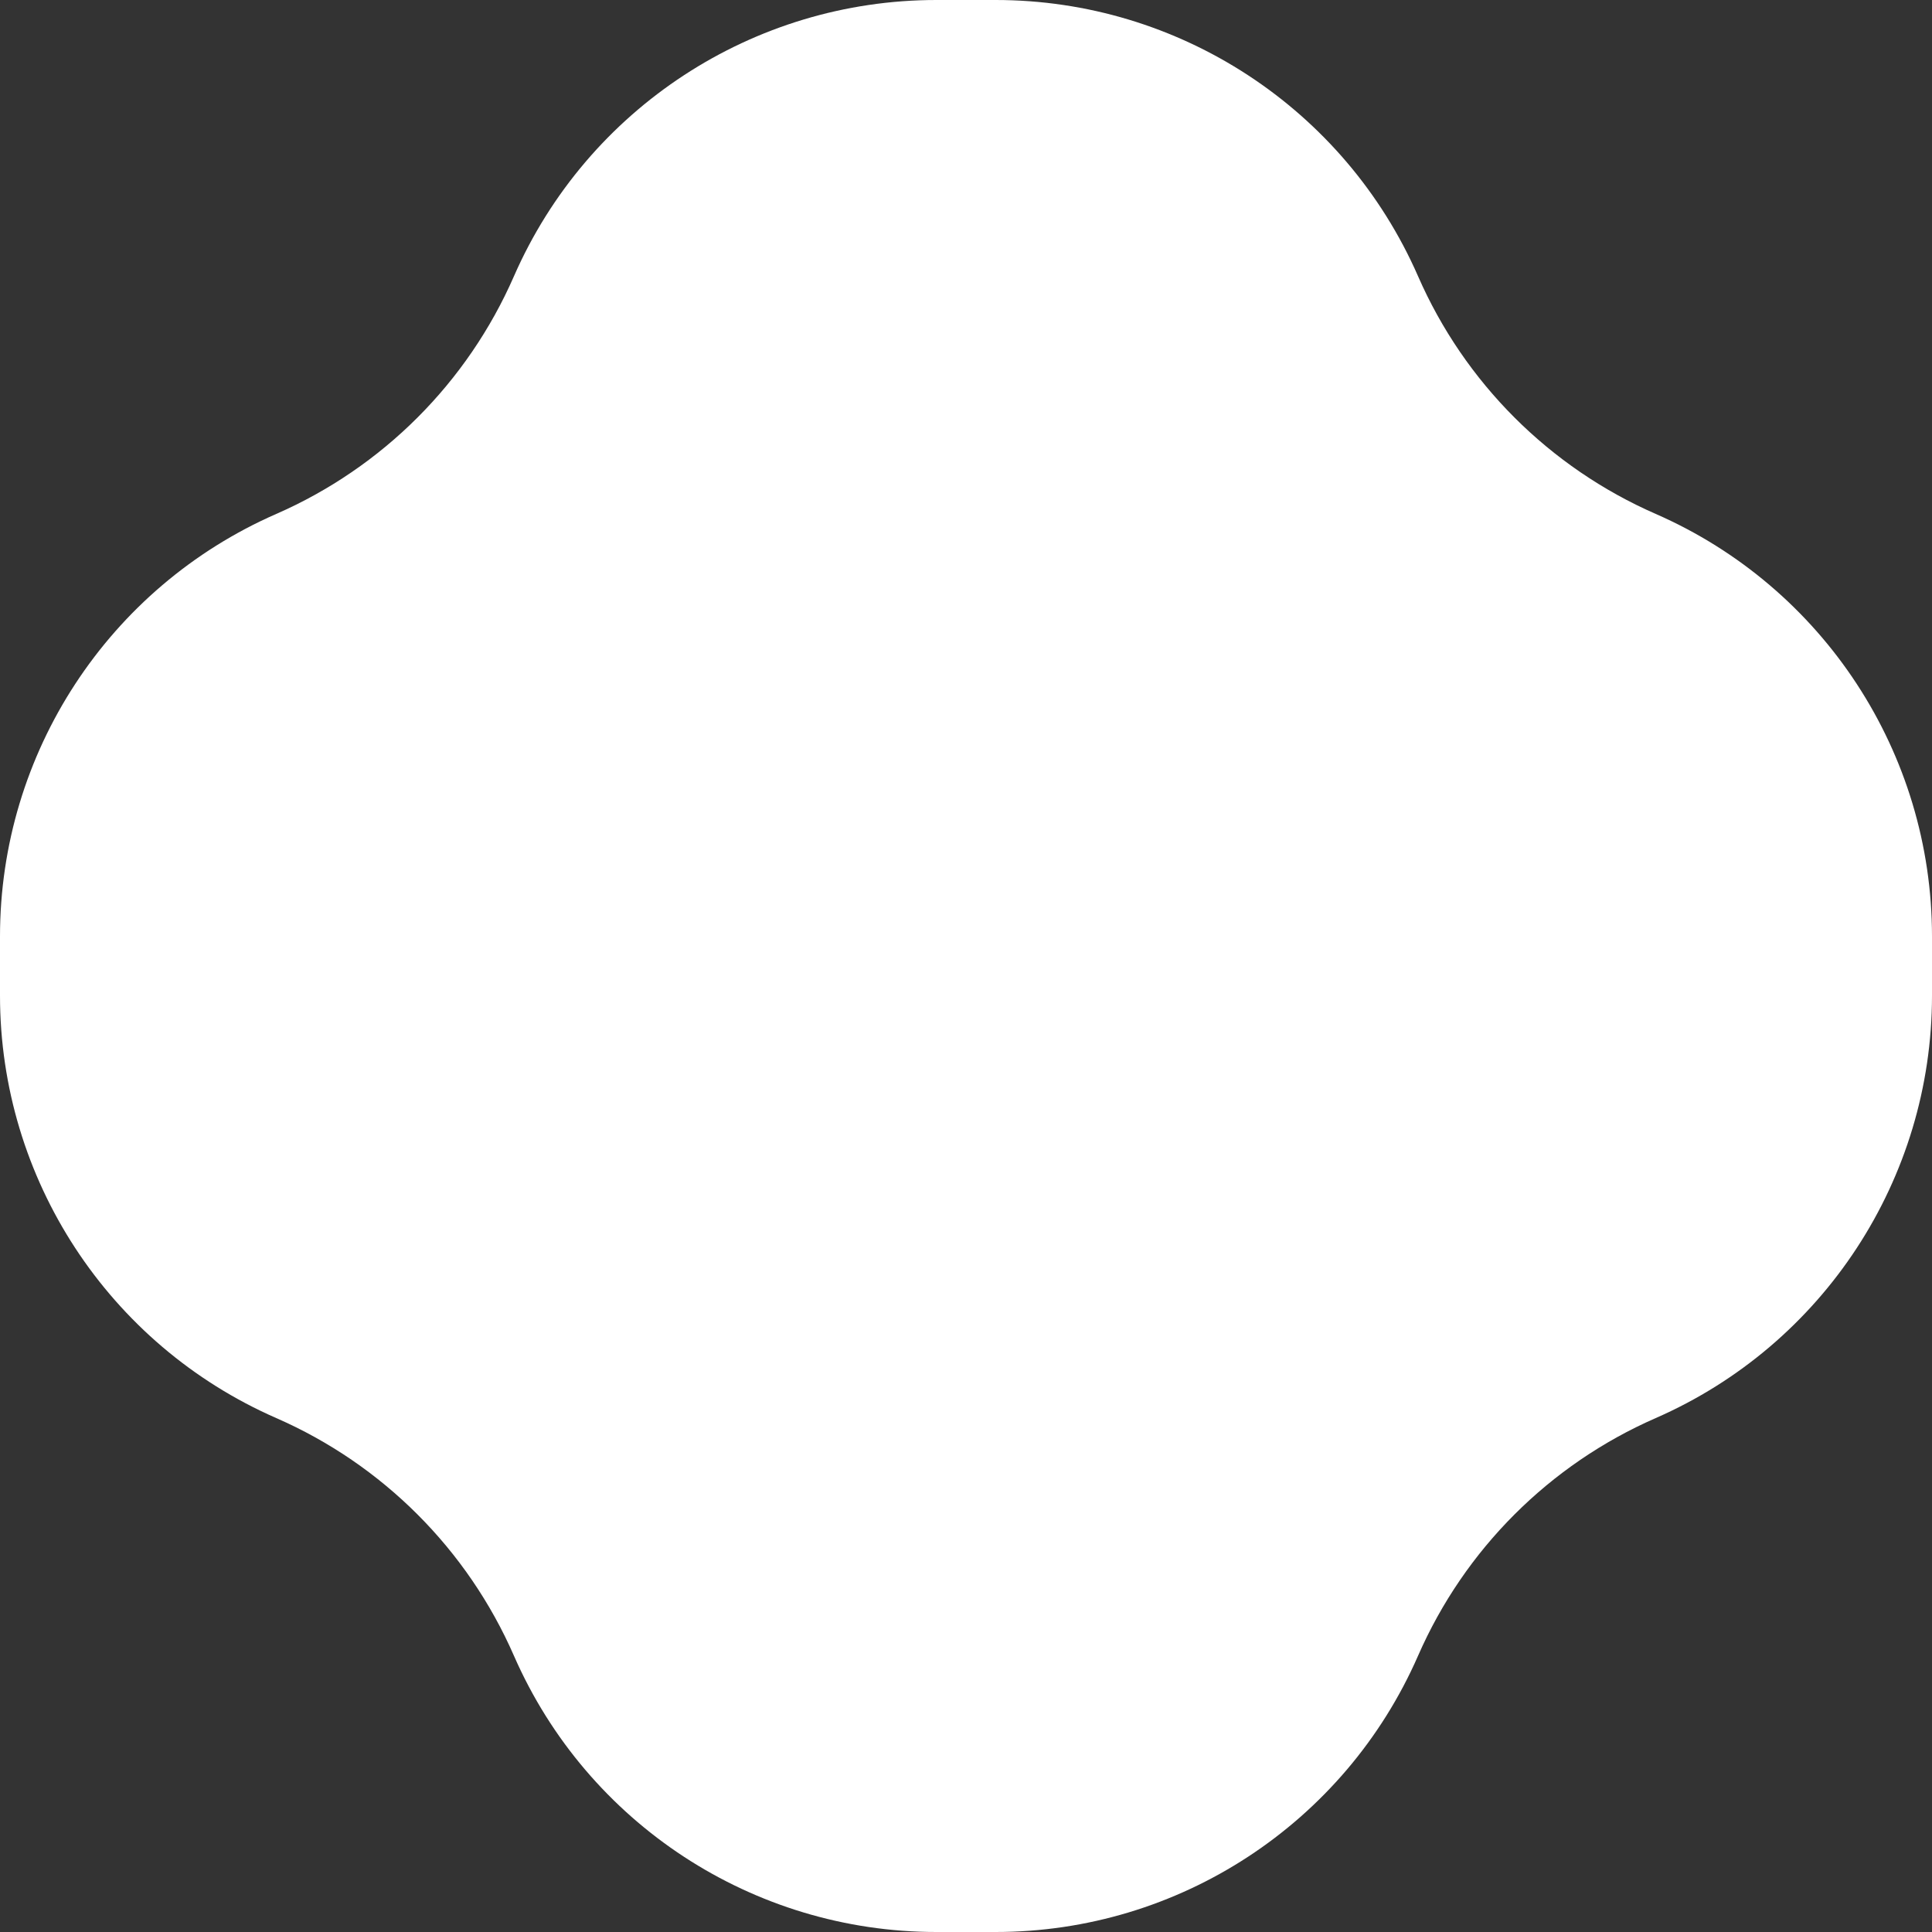 <svg width="64" height="64" viewBox="0 0 64 64" fill="none" xmlns="http://www.w3.org/2000/svg">
<rect x="0" y="0" width="64" height="64" fill="#333333" stroke="none"/>
<path d="M9.153 17.024C12.673 15.484 15.484 12.673 17.024 9.153C19.457 3.593 24.95 0 31.019 0H32H32.981C39.05 0 44.543 3.593 46.976 9.153C48.516 12.673 51.327 15.484 54.847 17.024C60.407 19.457 64 24.95 64 31.019V32V32.981C64 39.05 60.407 44.543 54.847 46.976C51.327 48.516 48.516 51.327 46.976 54.847C44.543 60.407 39.05 64 32.981 64H32H31.019C24.95 64 19.457 60.407 17.024 54.847C15.484 51.327 12.673 48.516 9.153 46.976C3.593 44.543 0 39.05 0 32.981V32V31.019C0 24.95 3.593 19.457 9.153 17.024Z" fill="white"/>
</svg>
